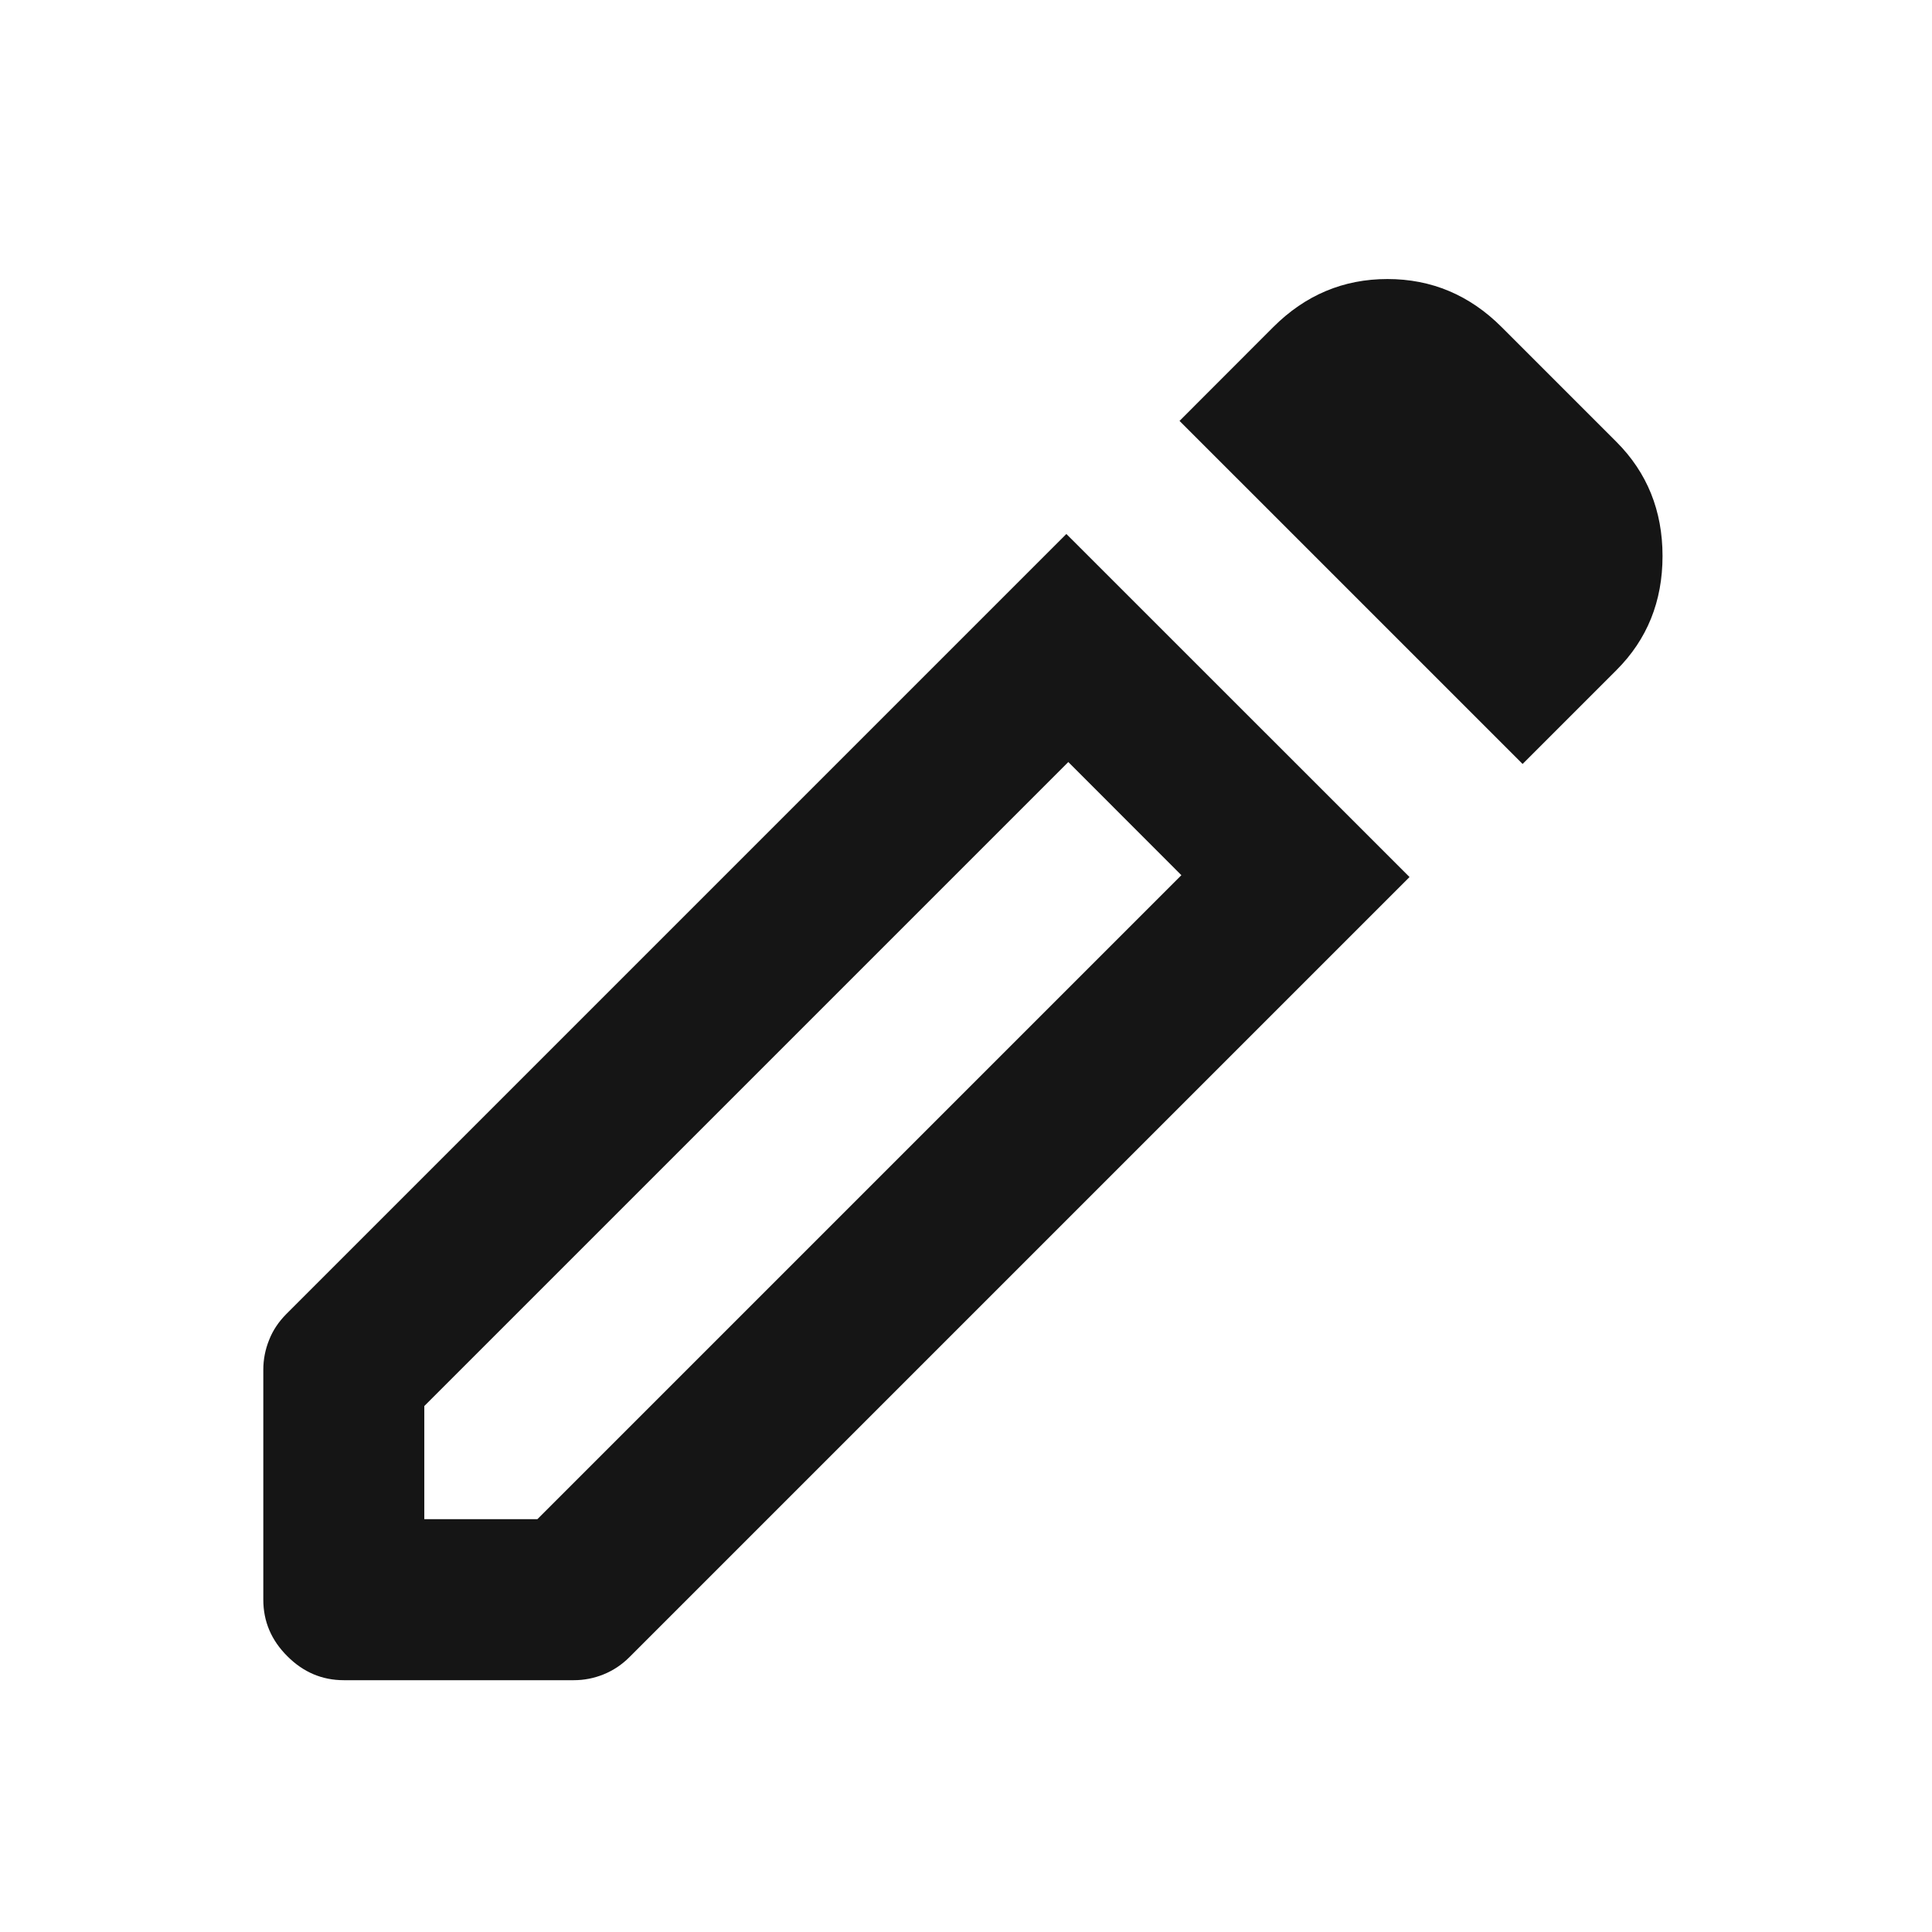<svg width="21" height="21" viewBox="0 0 21 21" fill="none" xmlns="http://www.w3.org/2000/svg">
<mask id="mask0_63_1186" style="mask-type:alpha" maskUnits="userSpaceOnUse" x="0" y="0" width="21" height="21">
<rect x="0.362" y="0.763" width="20" height="20" fill="#D9D9D9"/>
</mask>
<g mask="url(#mask0_63_1186)">
<path d="M4.612 16.513H5.841L12.841 9.513L11.612 8.283L4.612 15.283V16.513ZM16.55 8.304L12.821 4.575L13.841 3.554C14.189 3.207 14.602 3.033 15.081 3.033C15.56 3.033 15.973 3.207 16.321 3.554L17.571 4.804C17.904 5.138 18.071 5.551 18.071 6.044C18.071 6.537 17.904 6.95 17.571 7.283L16.55 8.304ZM3.737 18.263C3.501 18.263 3.296 18.176 3.123 18.002C2.949 17.829 2.862 17.624 2.862 17.388V14.888C2.862 14.777 2.883 14.669 2.925 14.565C2.966 14.46 3.029 14.367 3.112 14.283L11.591 5.804L15.321 9.533L6.841 18.013C6.758 18.096 6.664 18.158 6.56 18.2C6.456 18.242 6.348 18.263 6.237 18.263H3.737Z" fill="#151515"/>
</g>
</svg>
